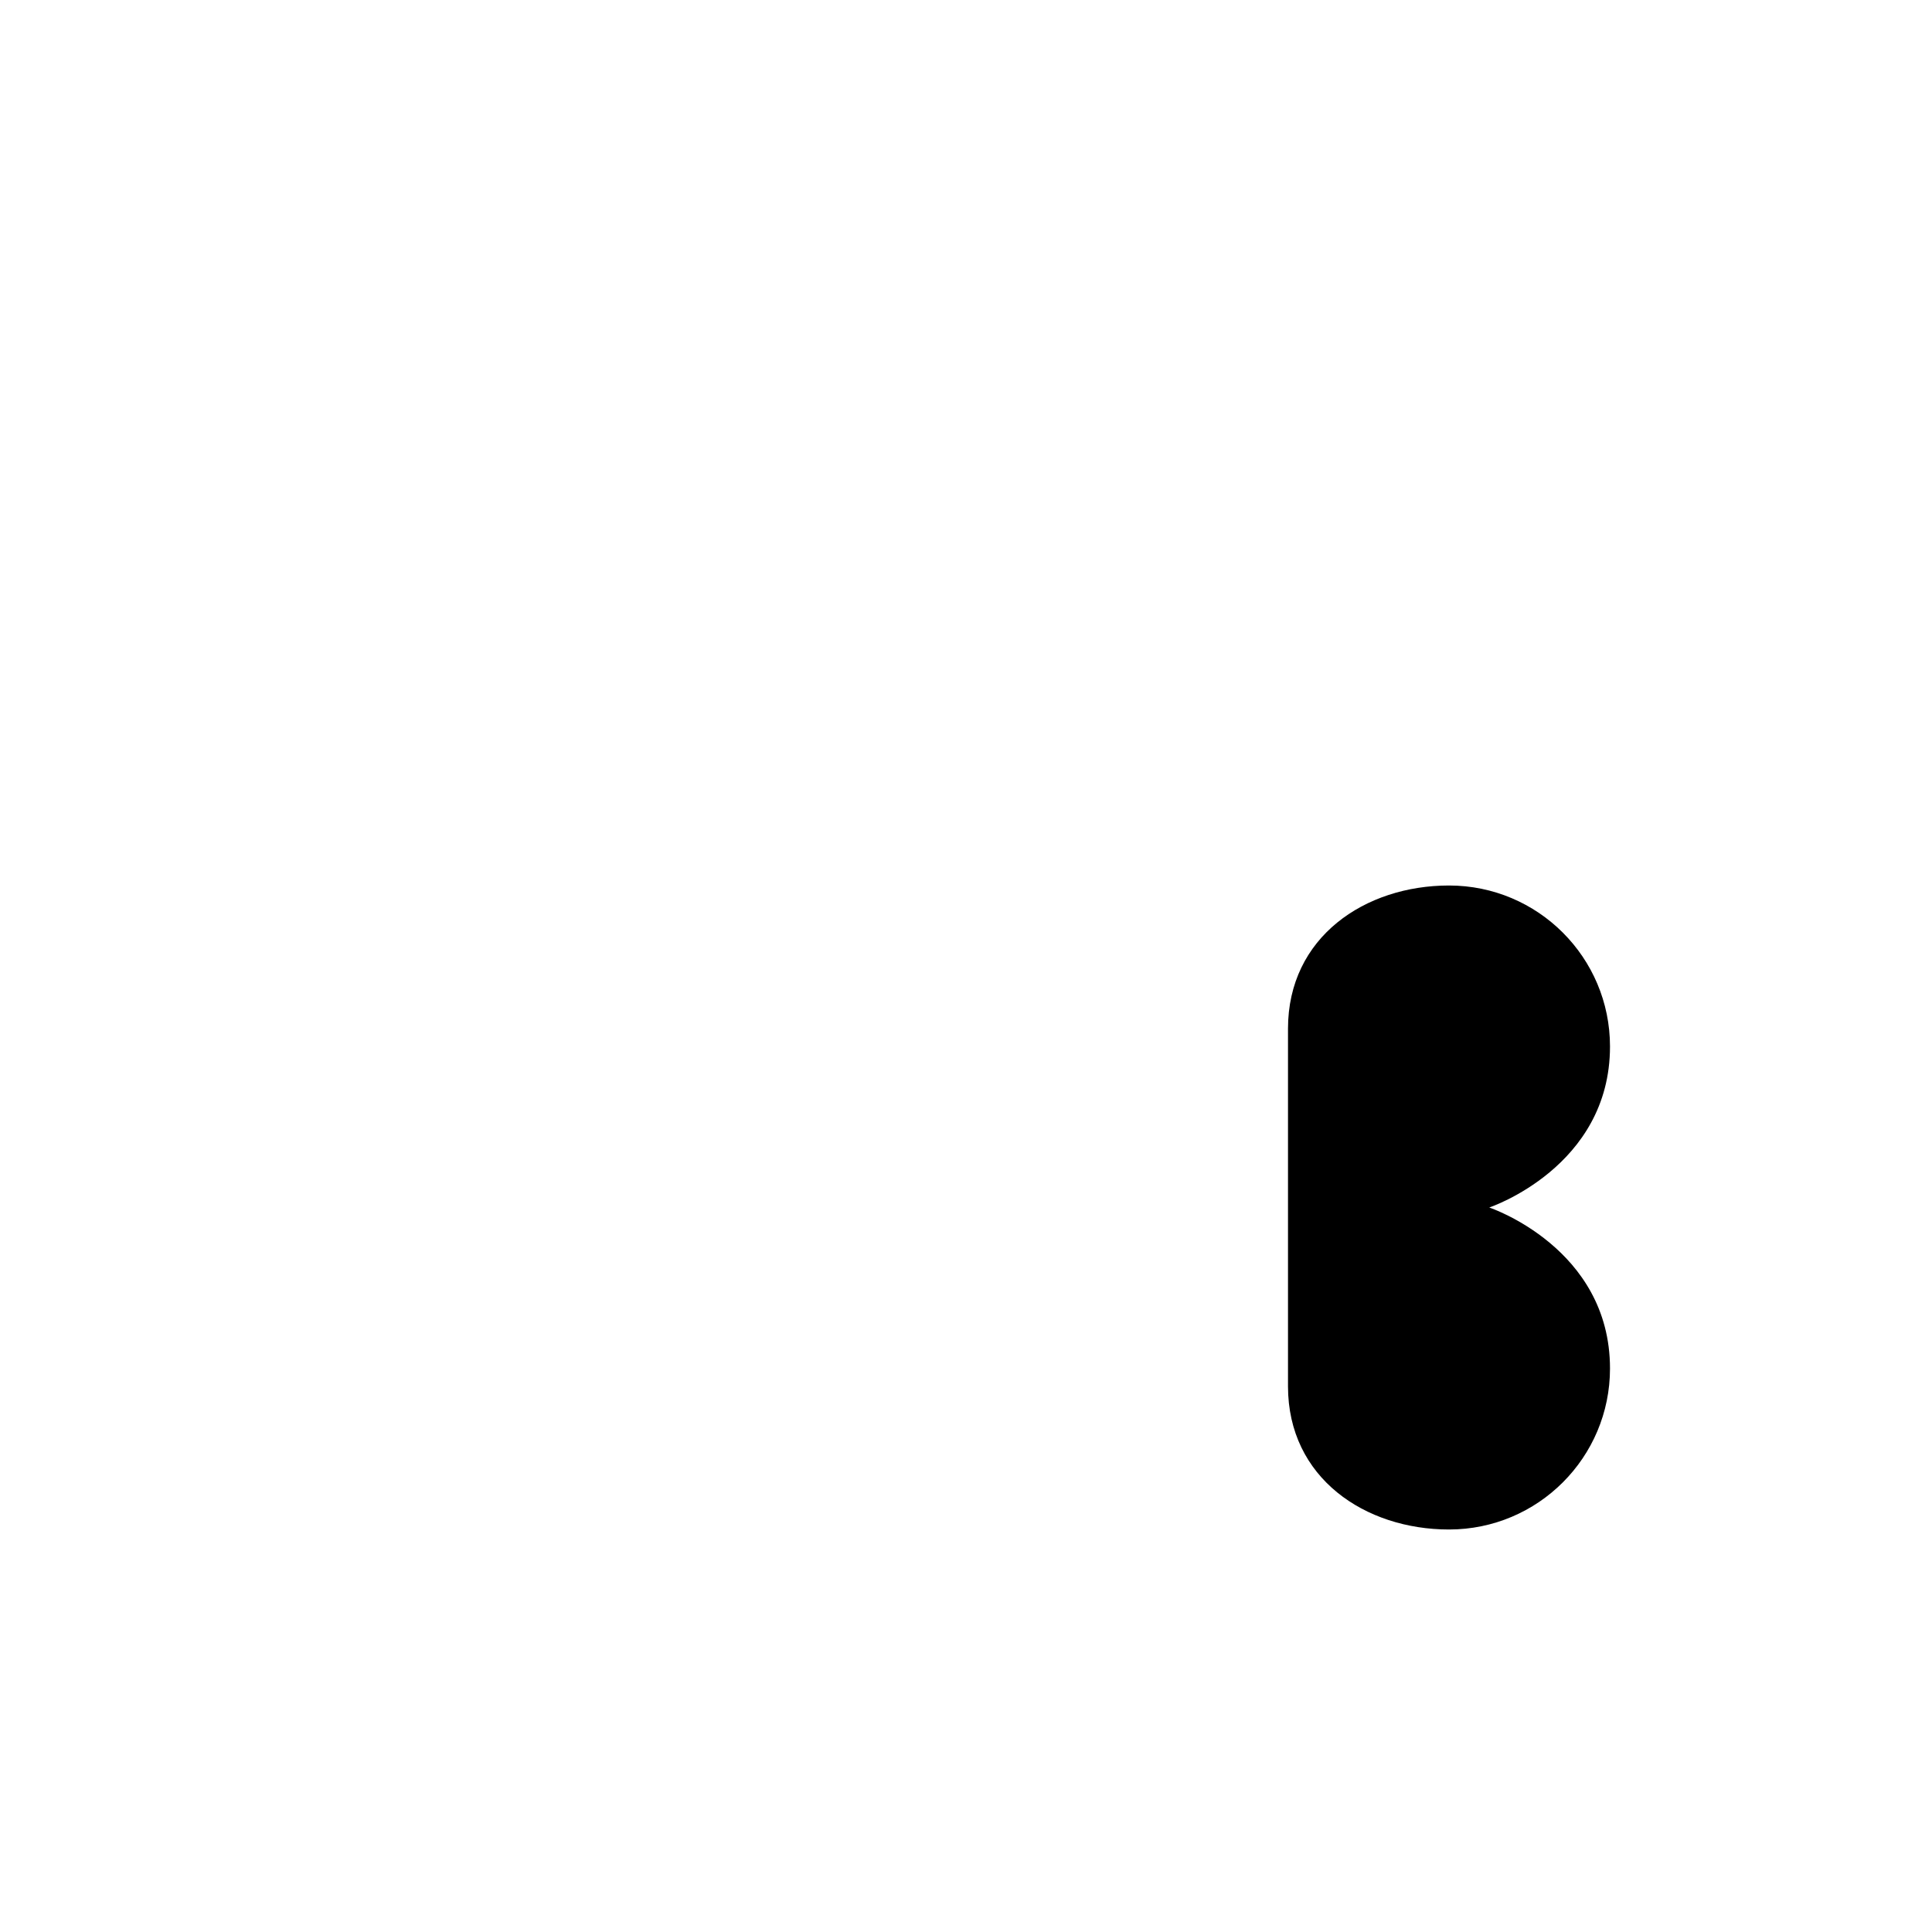 <svg viewBox="0 0 24 24" xmlns="http://www.w3.org/2000/svg"><path d="M16 12.778C16 11.639 16.959 11 18 11C19.105 11 20 11.895 20 13C20 14.5 18.5 15 18.5 15C18.5 15 20 15.5 20 17C20 18.105 19.105 19 18 19C16.959 19 16 18.361 16 17.222"/><path d="M4 12H13M4 19V5M13 19V5"/></svg>